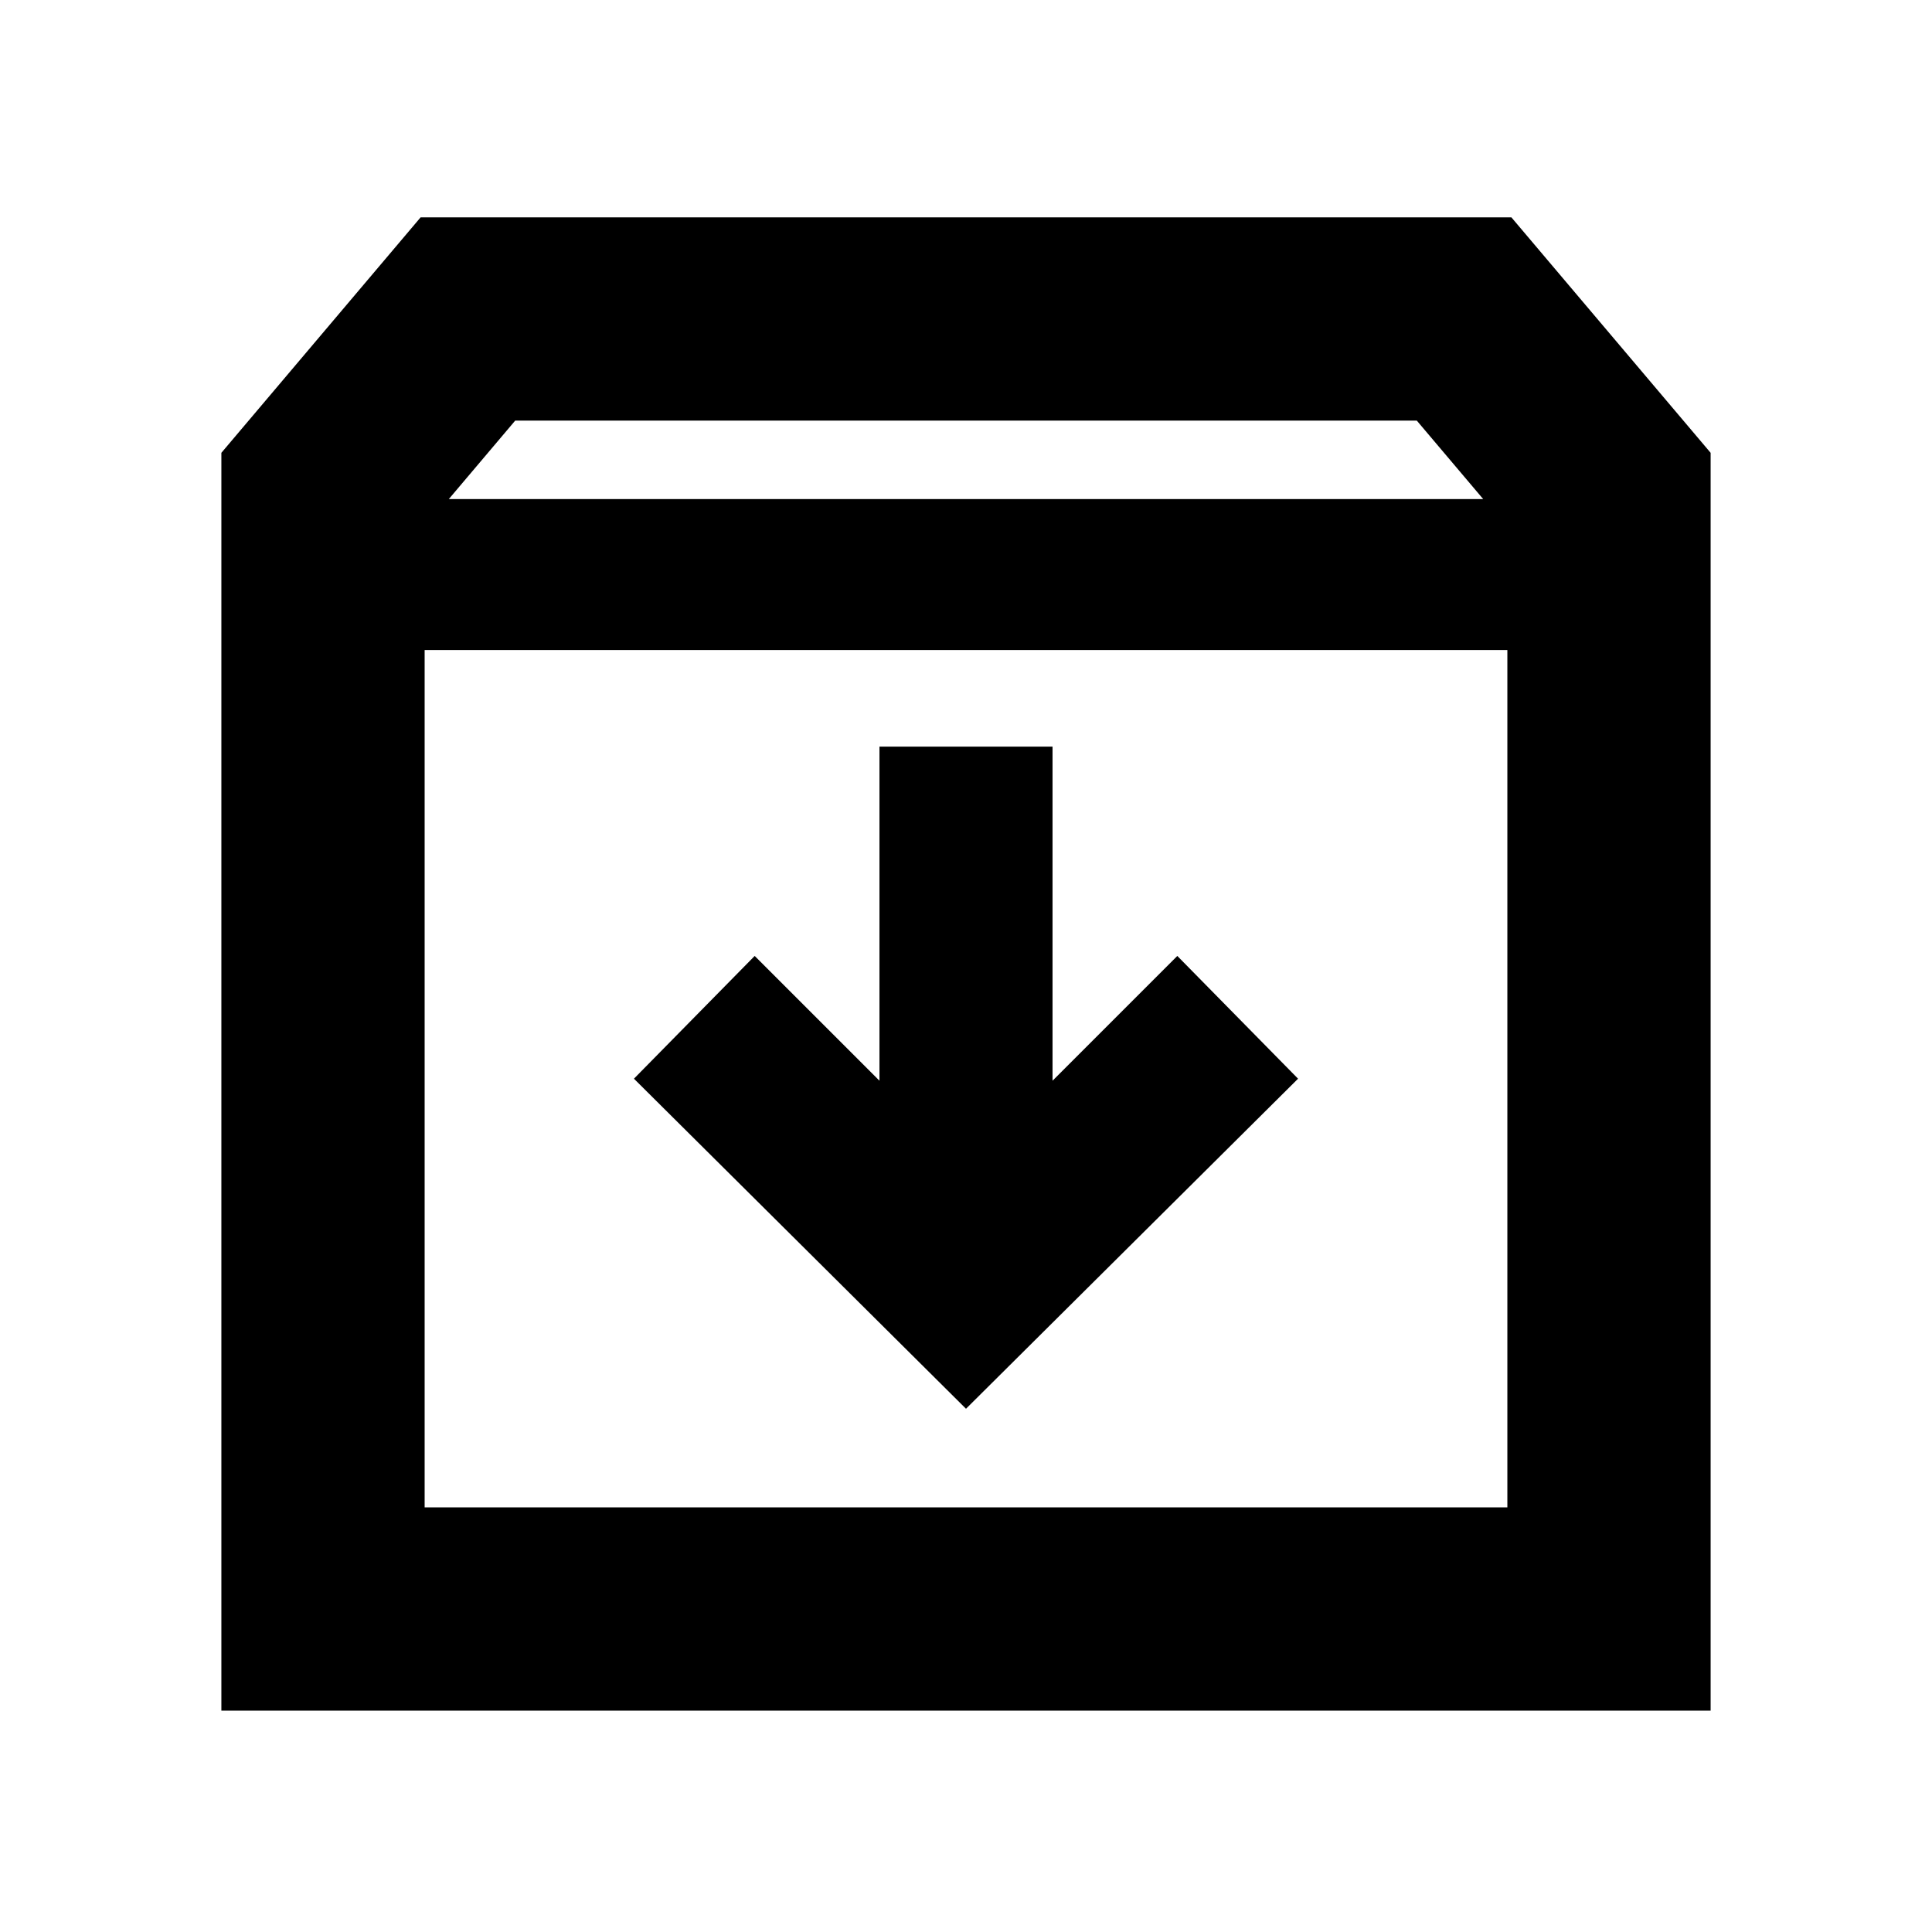 <svg xmlns="http://www.w3.org/2000/svg" height="24" width="24"><path d="M2.75 21.25V5.625L5.225 2.7H18.775L21.25 5.625V21.25ZM5.575 6.2H18.425L17.6 5.225H6.4ZM5.275 18.725H18.725V8.075H5.275ZM12 17.5 16.125 13.4 14.625 11.875 13.075 13.425V9.275H10.925V13.425L9.375 11.875L7.875 13.4ZM5.275 18.725V8.075V18.725Z"/></svg>